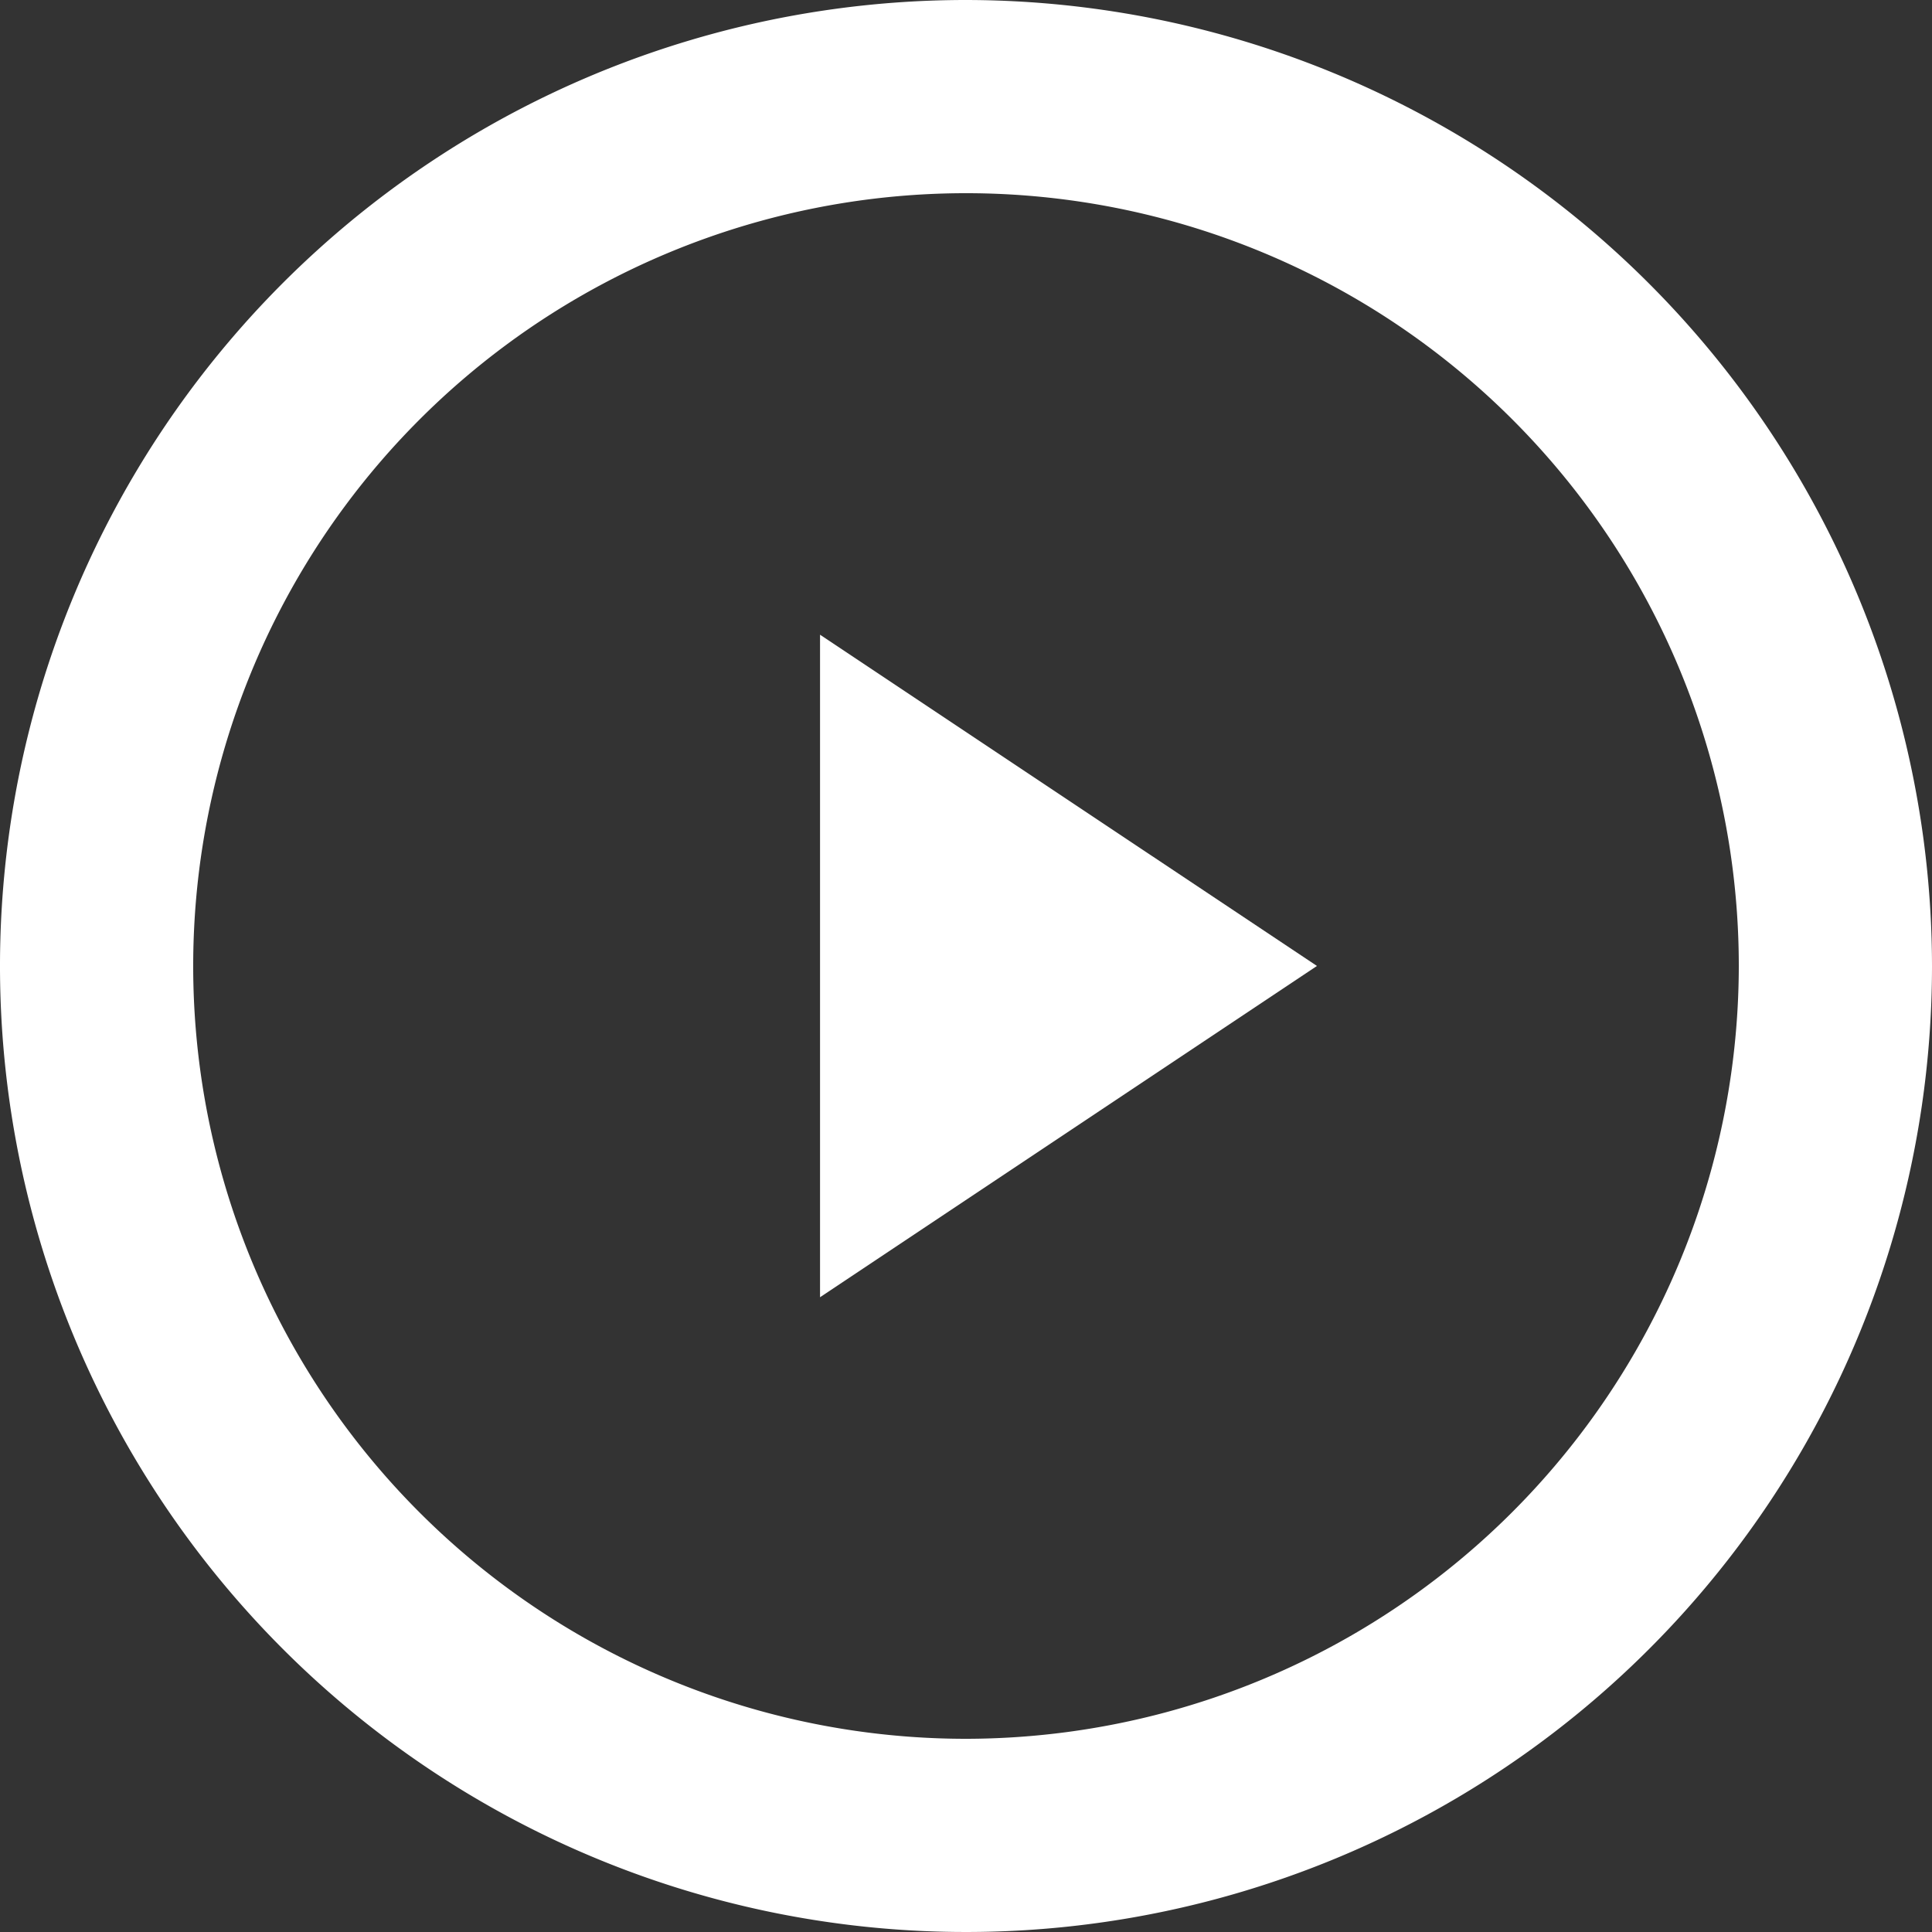 <svg xmlns="http://www.w3.org/2000/svg" width="40" height="40" viewBox="0 0 40 40">
    <rect x="0" y="0" width="40" height="40" fill="#333333" stroke="none"/>
    <defs>
        <style>
            .cls-1{fill:none}.cls-2{clip-path:url(#clip-path)}.cls-3{fill:#fff}
        </style>
        <clipPath id="clip-path">
            <path d="M0 0h40v40H0z" class="cls-1"/>
        </clipPath>
    </defs>
    <g id="Line_Icons" class="cls-2">
        <g id="Grupo_23238" data-name="Grupo 23238">
            <path id="Trazado_7499" d="M22 2a20 20 0 1 0 20 20A20.023 20.023 0 0 0 22 2zm0 36a16 16 0 1 1 16-16 16.019 16.019 0 0 1-16 16z" class="cls-3" data-name="Trazado 7499" transform="translate(-2 -2)"/>
            <path id="Trazado_7500" d="M10 21.717l10.288-6.859L10 8z" class="cls-3" data-name="Trazado 7500" transform="translate(6.978 5.141)"/>
        </g>
    </g>
</svg>
